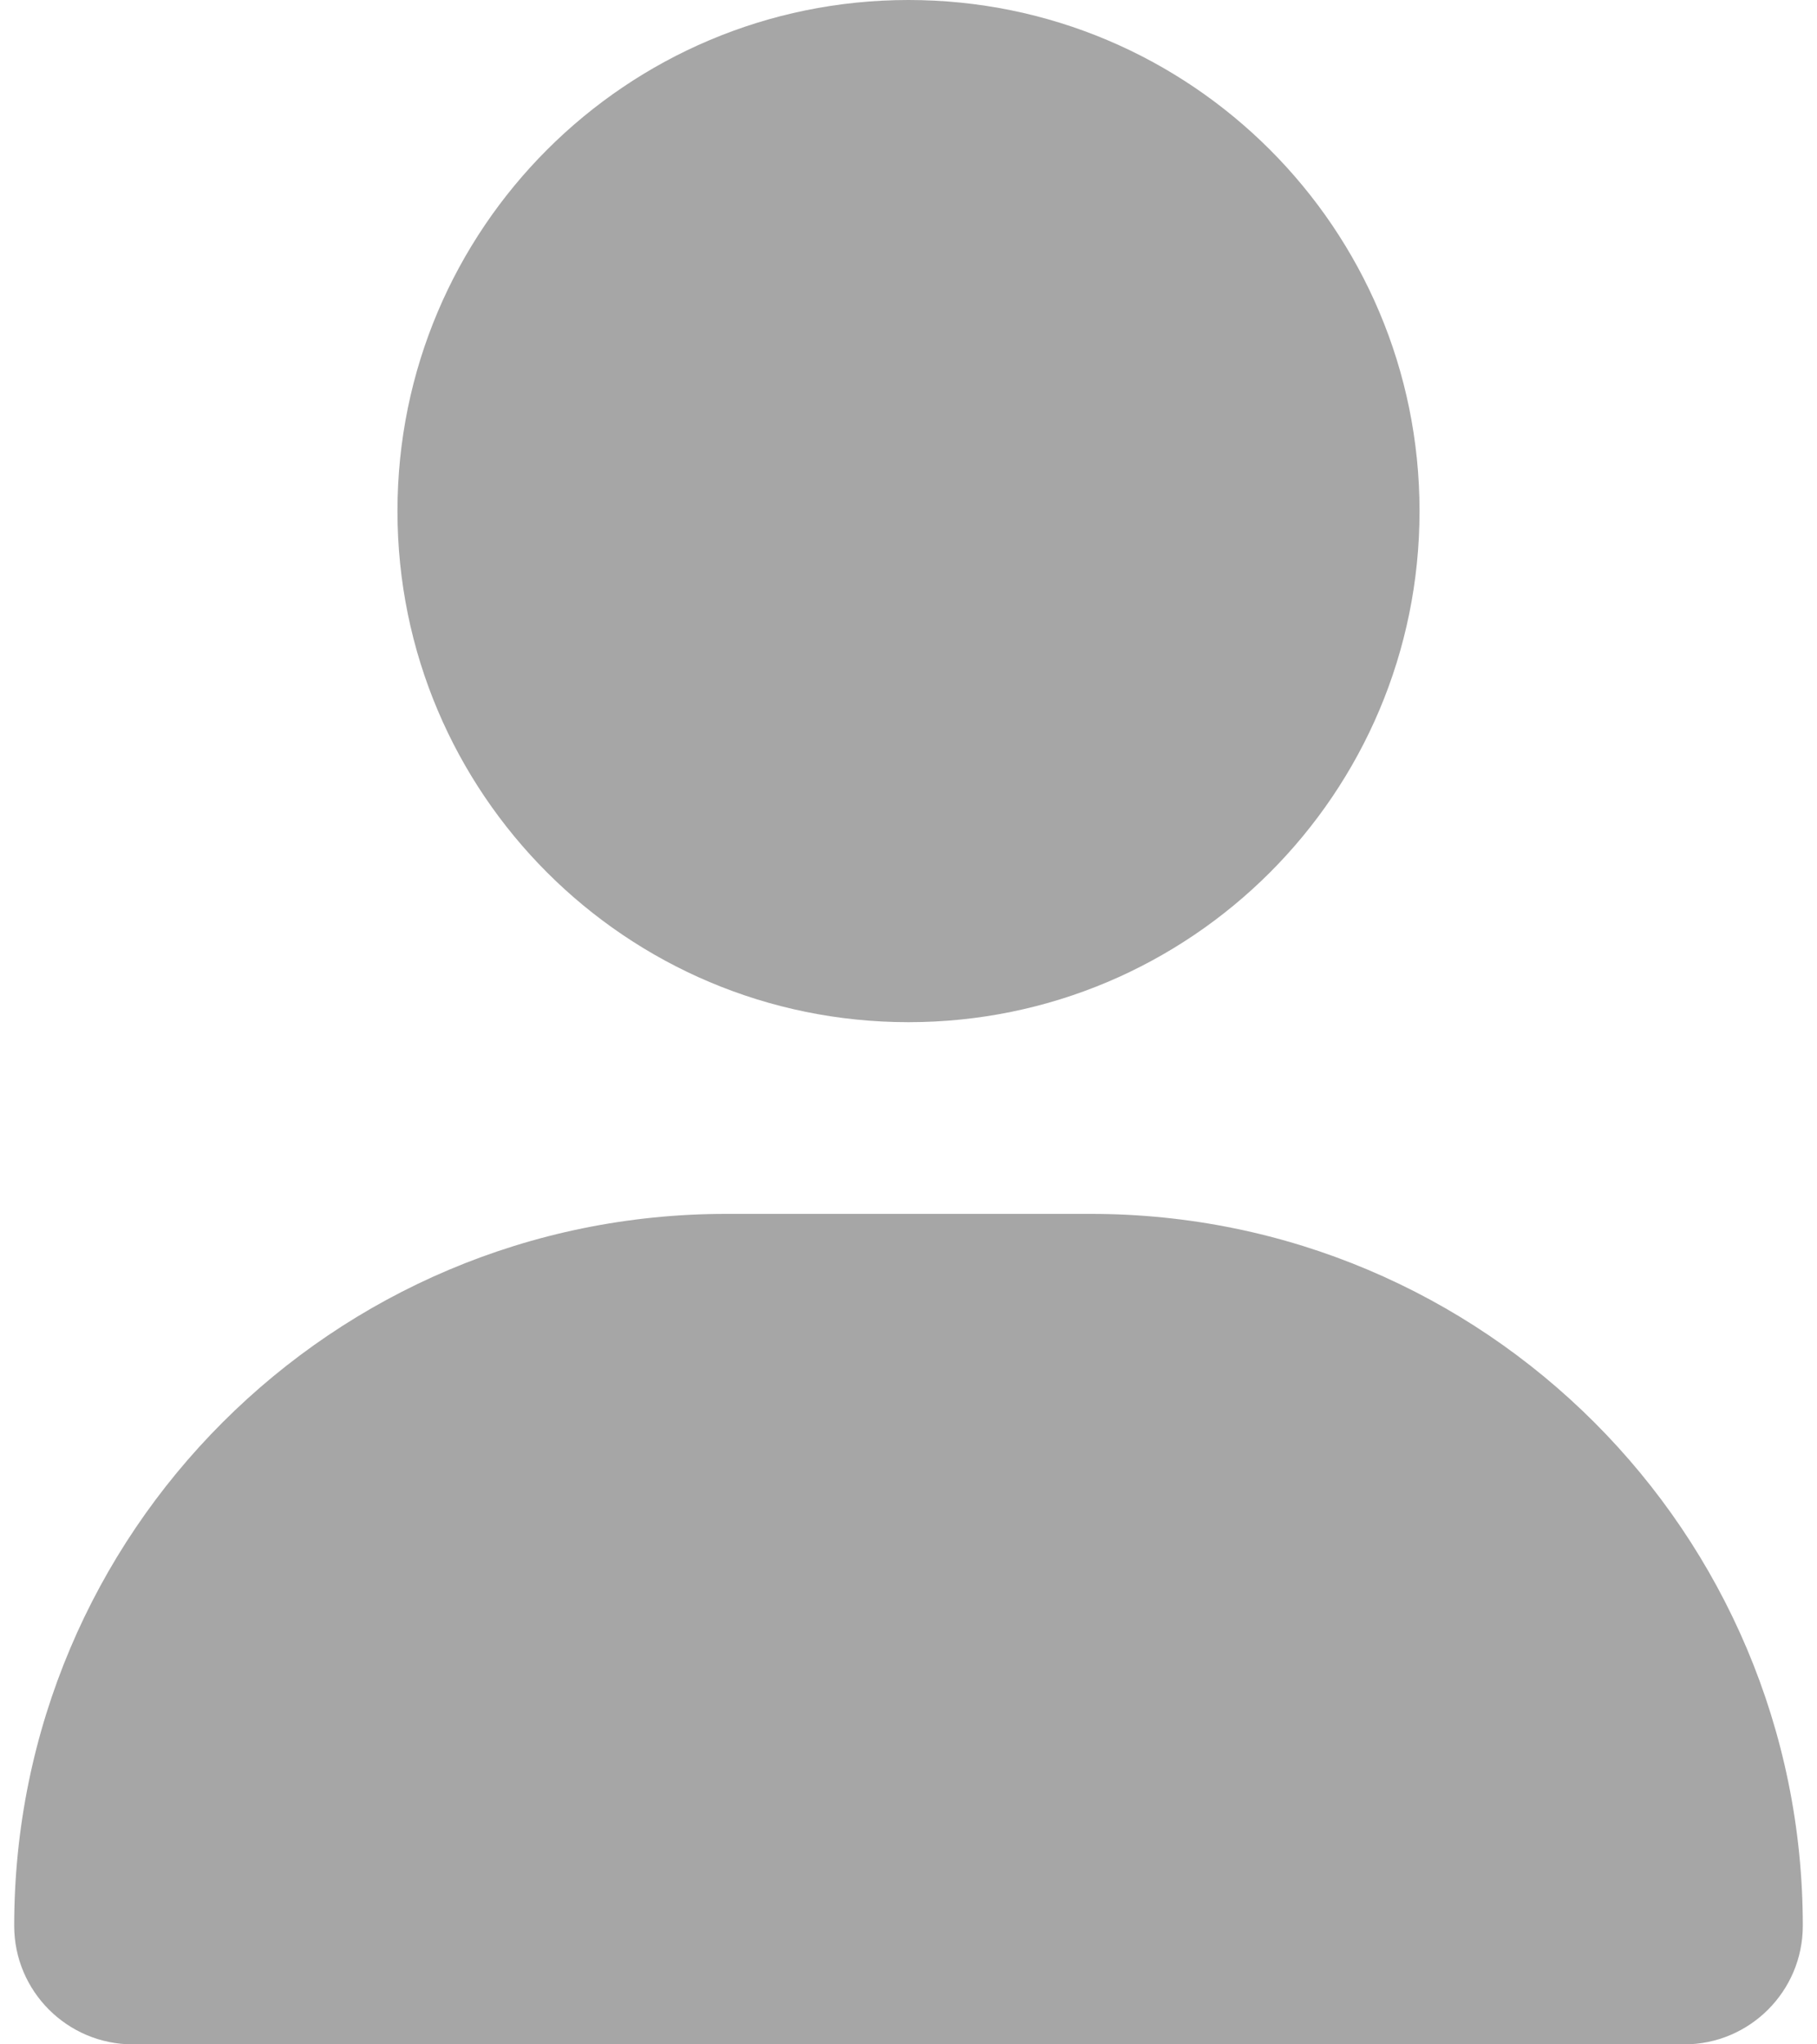 <svg width="16" height="18" viewBox="0 0 16 18" fill="none" xmlns="http://www.w3.org/2000/svg">
<path d="M8 9C10.486 9 12.5 6.986 12.5 4.5C12.5 2.014 10.486 0 8 0C5.514 0 3.5 2.014 3.5 4.5C3.5 6.986 5.514 9 8 9ZM6.393 10.688C2.93 10.688 0.125 13.493 0.125 16.956C0.125 17.532 0.593 18 1.169 18H14.831C15.407 18 15.875 17.532 15.875 16.956C15.875 13.493 13.069 10.688 9.607 10.688H6.393Z" fill="#A6A6A6"/>
</svg>
